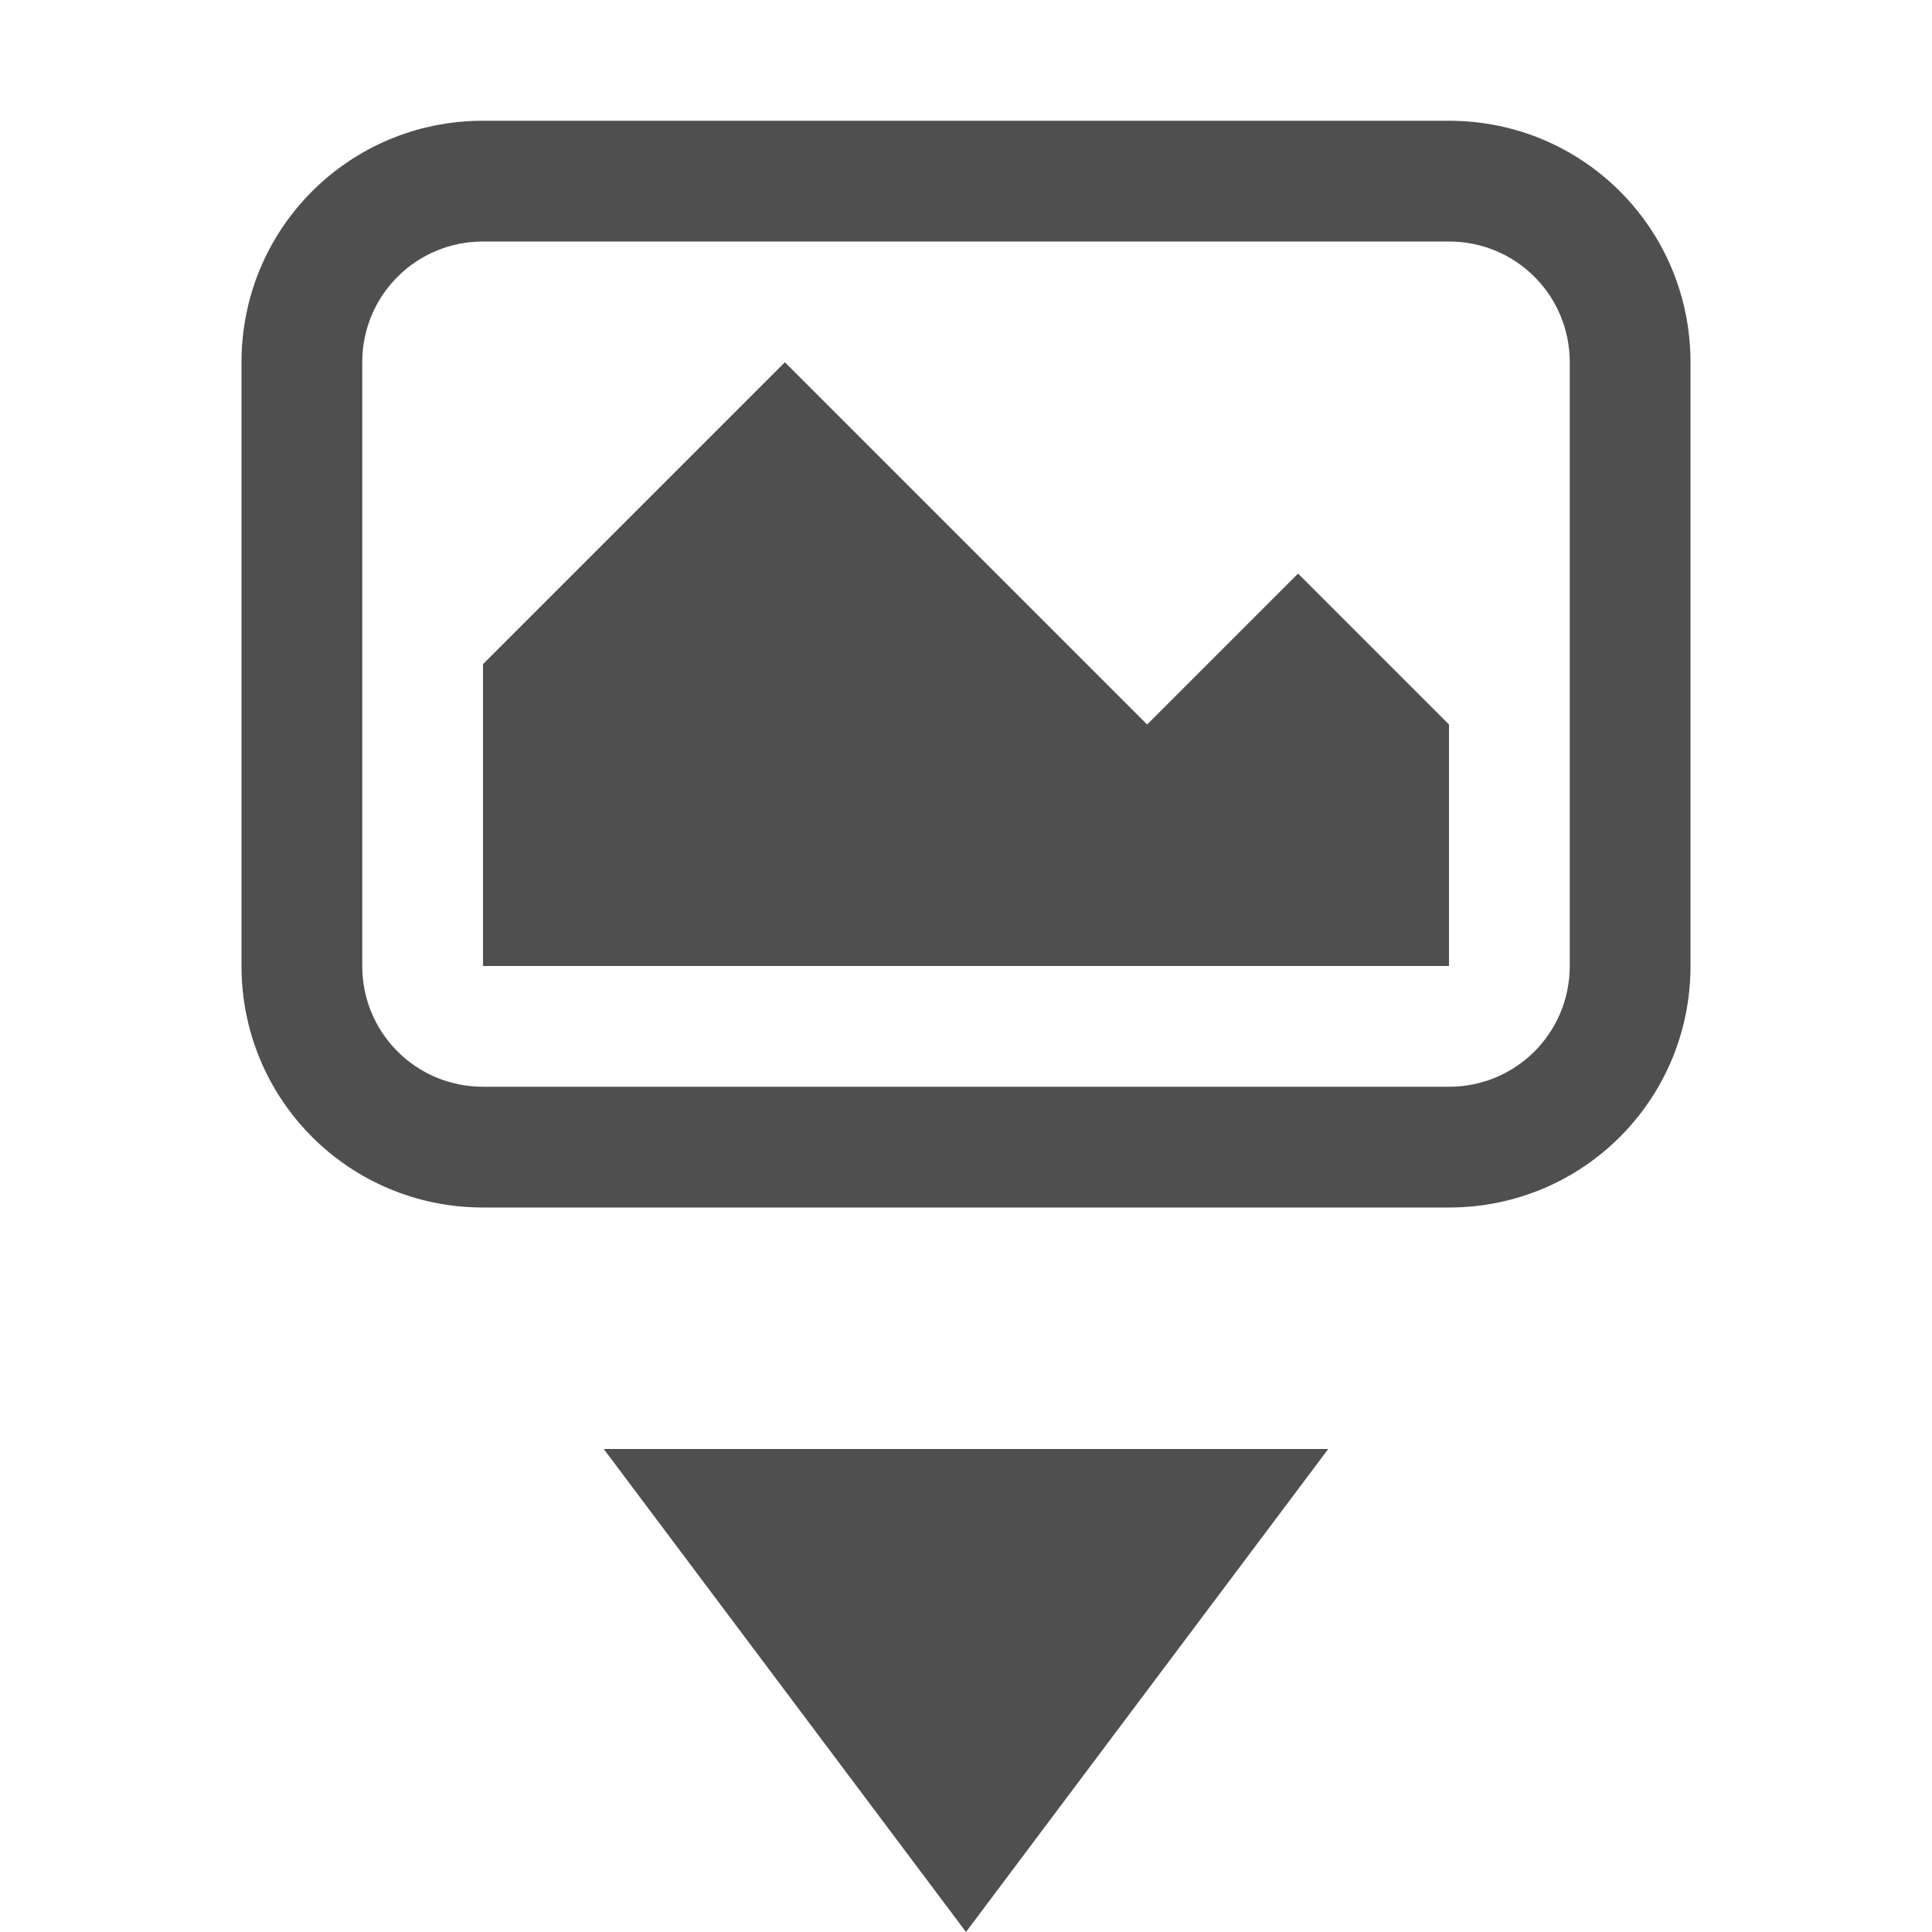 <svg xmlns="http://www.w3.org/2000/svg" width="16" height="16">
    <path fill="#050505" fill-opacity=".7" d="m5 12 3 4 3-4z"/>
    <path fill="#050505" d="M6.5 3 4 5.5V8h8V6l-1.25-1.25L9.5 6z" color="#000" opacity=".7" overflow="visible"/>
    <path fill="#050505" fill-opacity=".7" d="M4 1c-1.108 0-2 .892-2 2v5c0 1.108.892 2 2 2h8c1.108 0 2-.892 2-2V3c0-1.108-.892-2-2-2H4zm0 1h8c.554 0 1 .446 1 1v5c0 .554-.446 1-1 1H4c-.554 0-1-.446-1-1V3c0-.554.446-1 1-1z" style="paint-order:markers stroke fill"/>
</svg>
